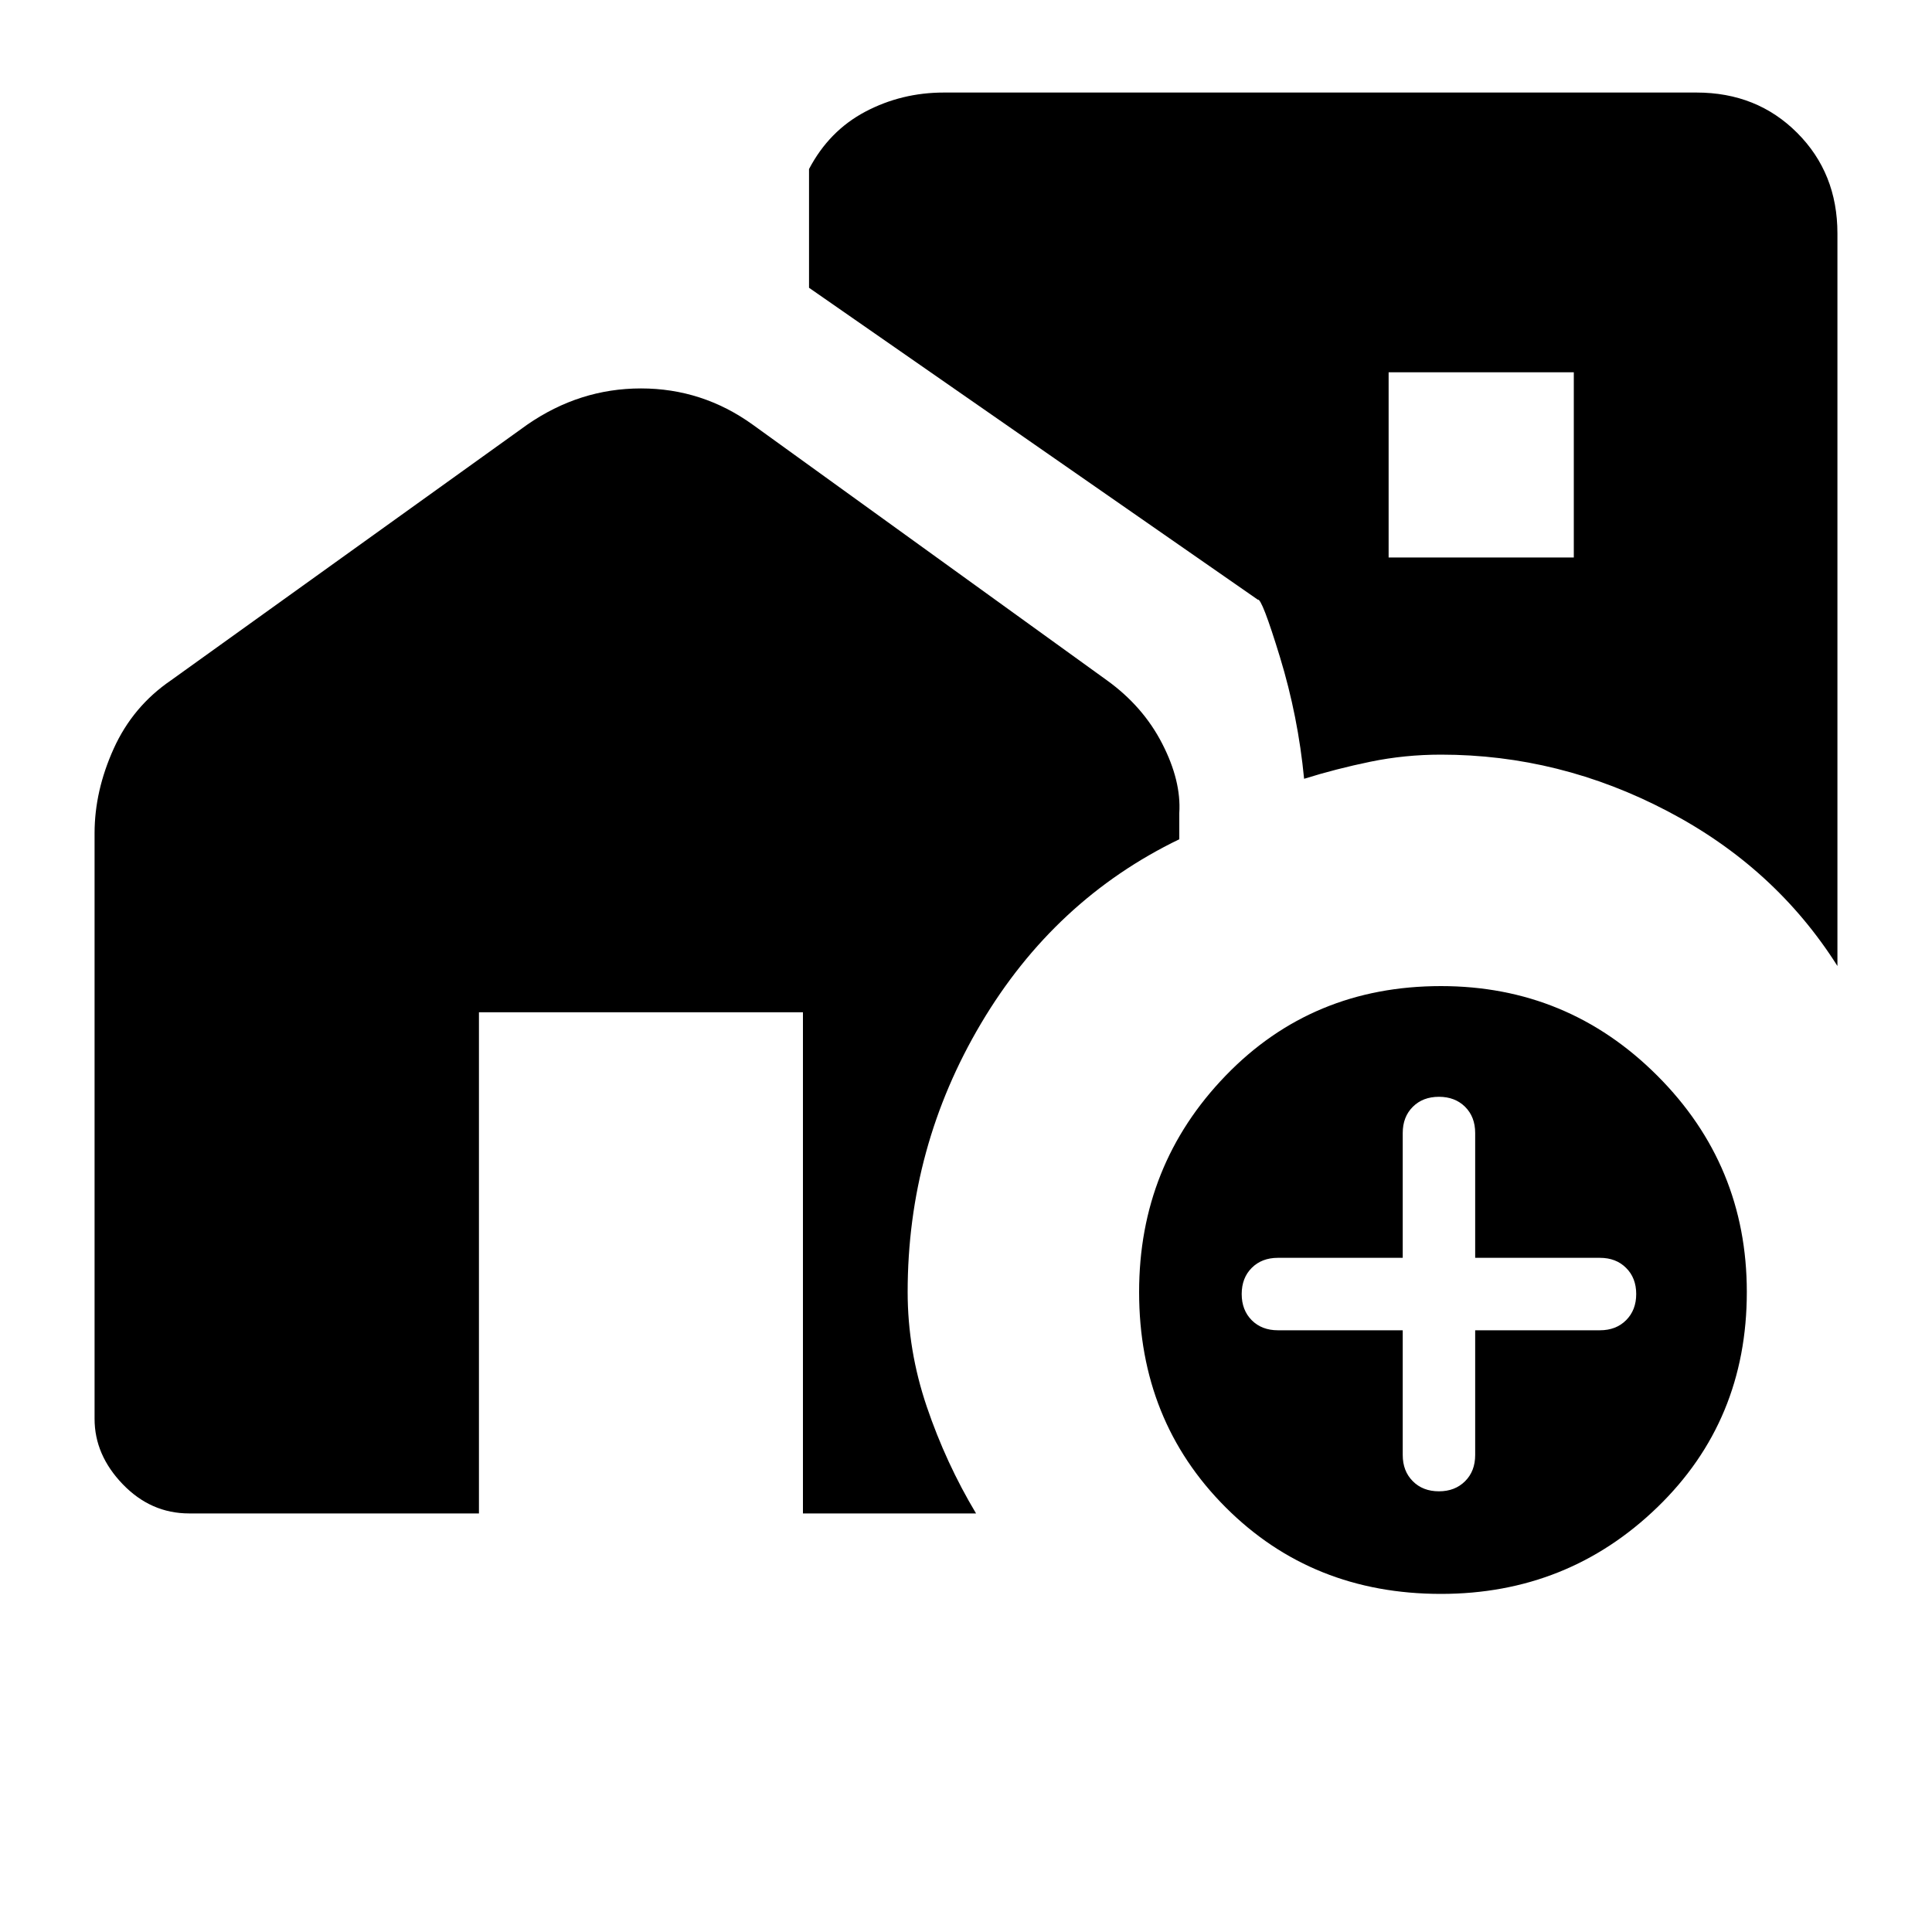 <svg xmlns="http://www.w3.org/2000/svg" height="20" width="20"><path d="M19.021 2.417V10q-.646-1.021-1.761-1.604-1.114-.584-2.343-.584-.375 0-.729.073-.355.073-.688.177-.062-.645-.25-1.26-.188-.614-.229-.594L8.375 2.979V1.75q.208-.396.583-.594.375-.198.813-.198h7.791q.626 0 1.042.417.417.417.417 1.042Zm-4.646 3.354h1.917V3.854h-1.917Zm.542 10.729q-1.334 0-2.229-.896-.896-.896-.896-2.229 0-1.313.896-2.24.895-.927 2.229-.927 1.312 0 2.239.927.927.927.927 2.24 0 1.333-.927 2.229-.927.896-2.239.896Zm-.396-2.729v1.291q0 .167.104.271.104.105.271.105.166 0 .271-.105.104-.104.104-.271v-1.291h1.291q.167 0 .271-.104.105-.105.105-.271 0-.167-.105-.271-.104-.104-.271-.104h-1.291v-1.292q0-.167-.104-.271-.105-.104-.271-.104-.167 0-.271.104-.104.104-.104.271v1.292h-1.292q-.167 0-.271.104-.104.104-.104.271 0 .166.104.271.104.104.271.104Zm-13.542.917V8.625q0-.437.198-.875t.594-.708l3.687-2.646Q6 4.021 6.635 4.021q.636 0 1.157.375l3.666 2.646q.375.27.573.656.198.385.177.719v.271q-1.291.624-2.052 1.906-.76 1.281-.76 2.781 0 .604.198 1.187.198.584.51 1.105H8.312v-5.188H4.958v5.188h-3q-.396 0-.687-.302-.292-.303-.292-.677Z"/></svg>
